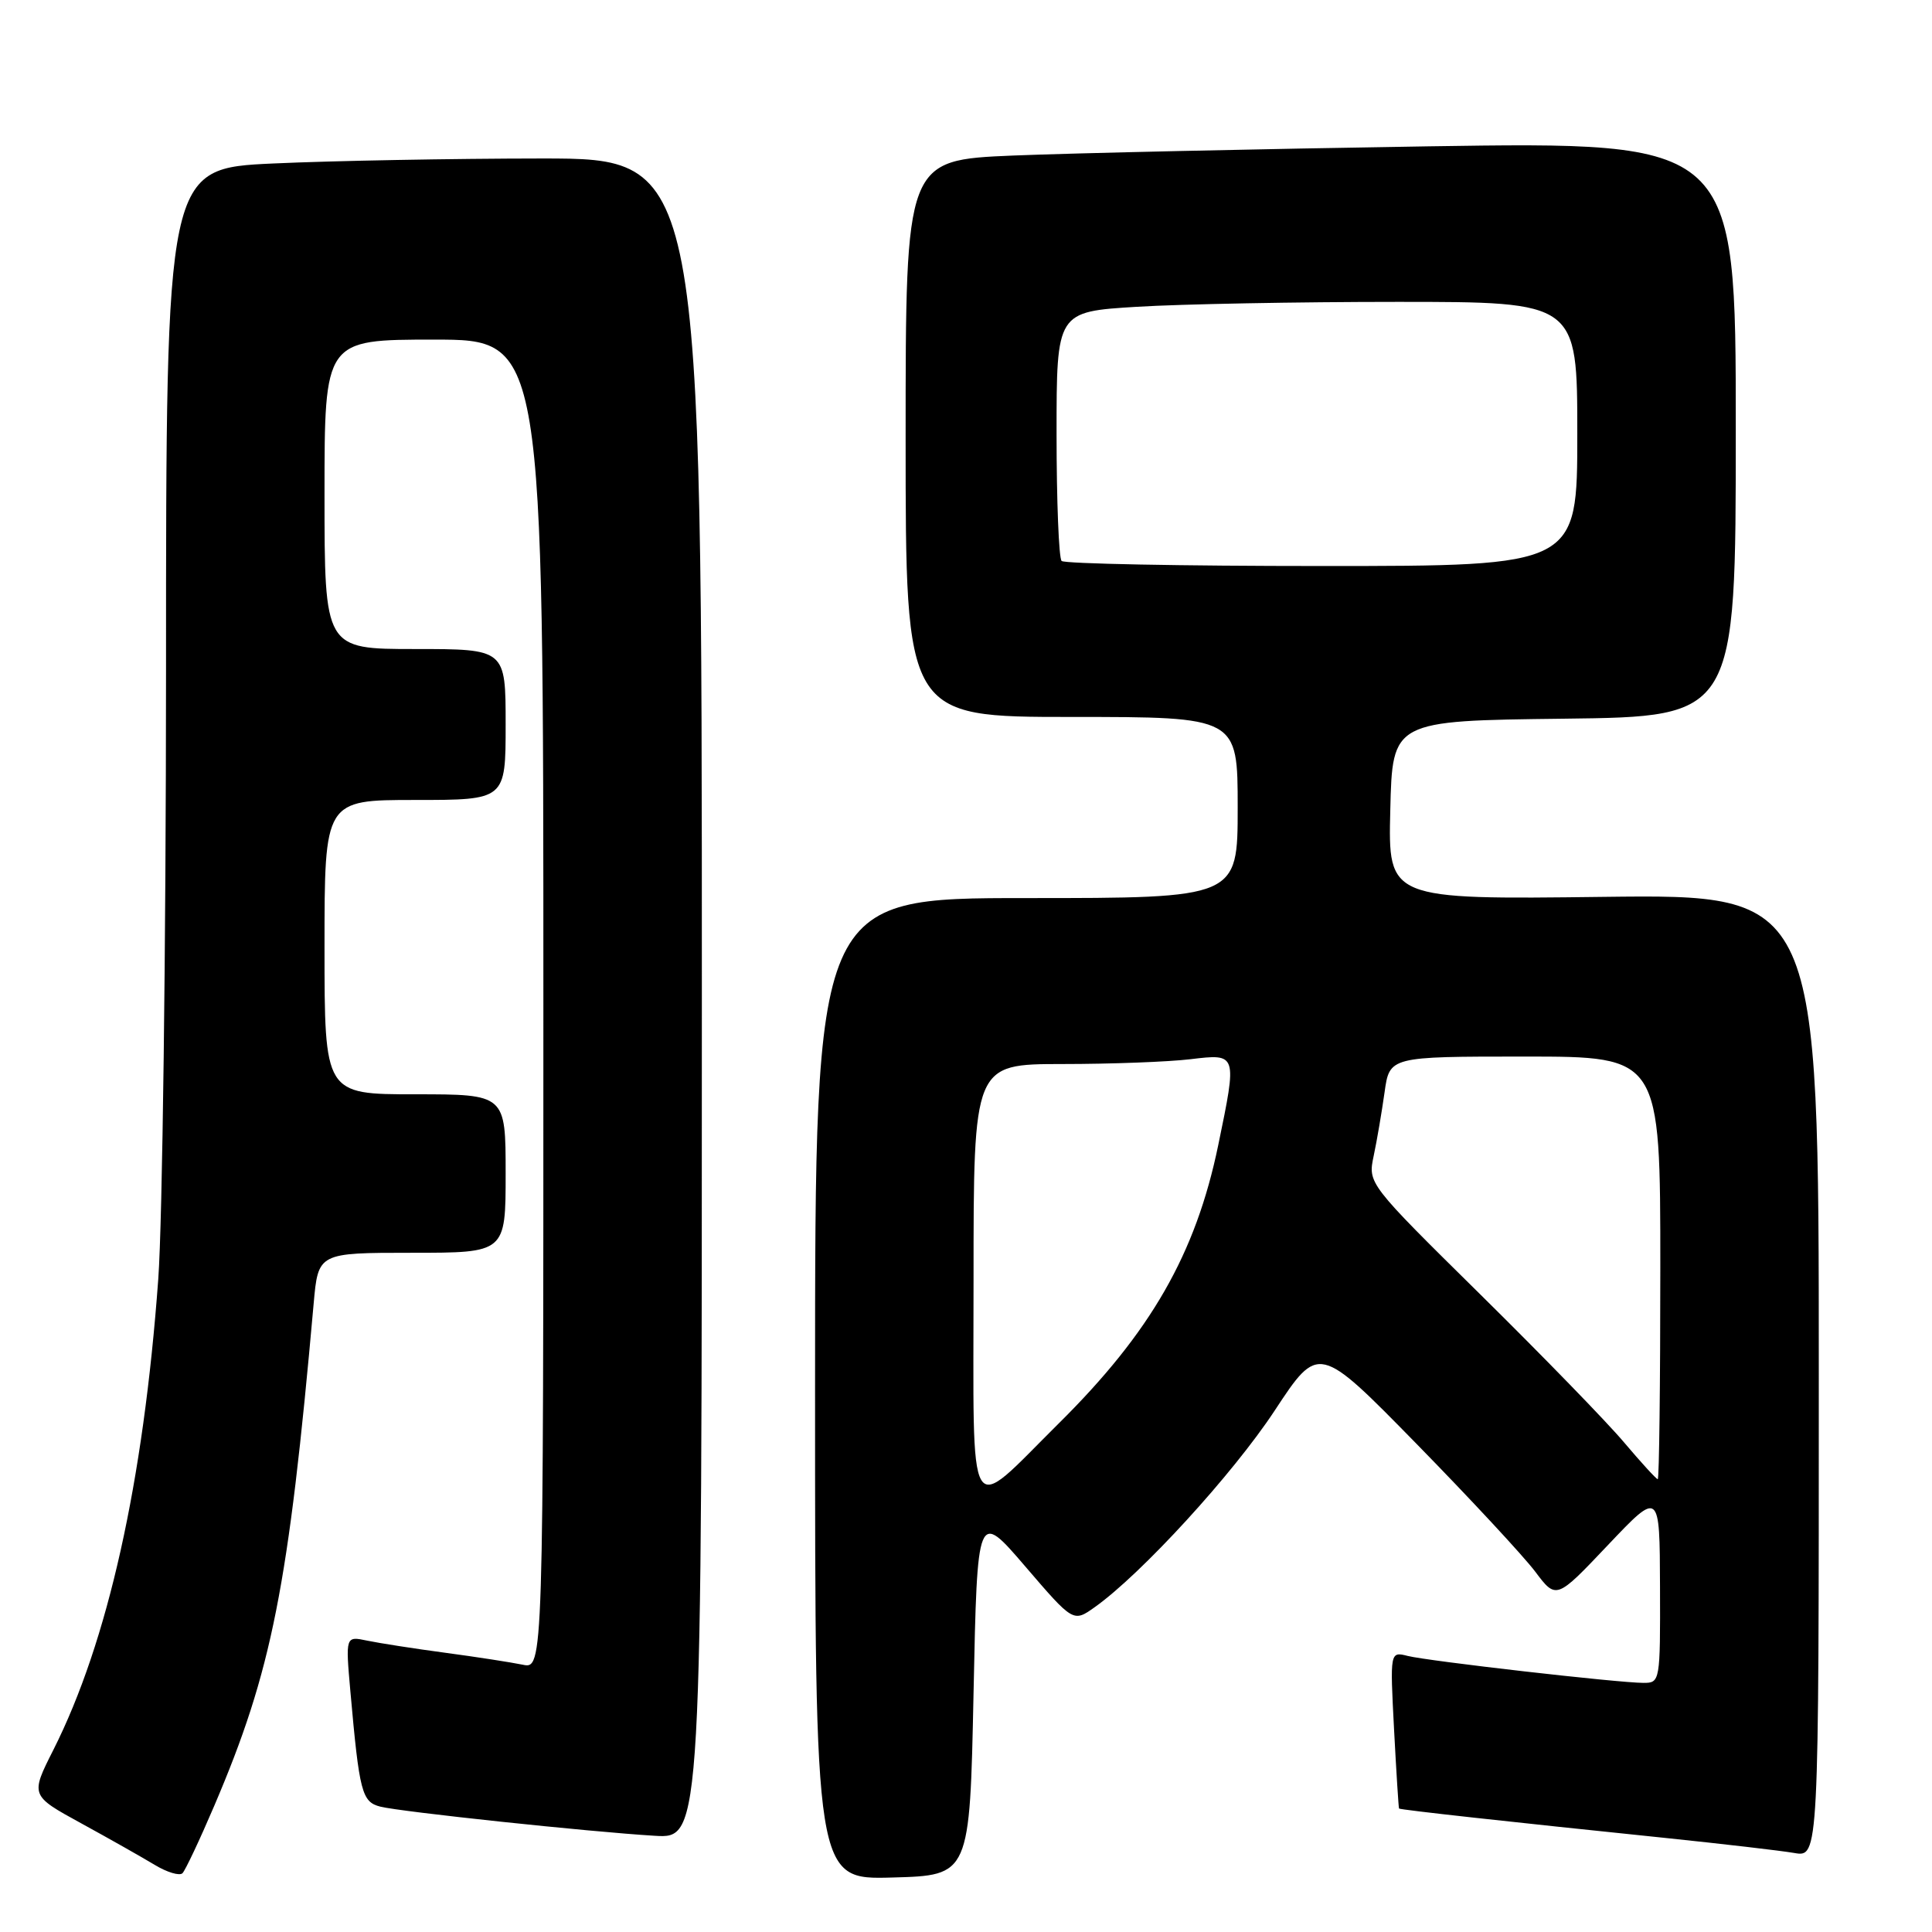 <?xml version="1.0" encoding="UTF-8" standalone="no"?>
<!DOCTYPE svg PUBLIC "-//W3C//DTD SVG 1.1//EN" "http://www.w3.org/Graphics/SVG/1.1/DTD/svg11.dtd" >
<svg xmlns="http://www.w3.org/2000/svg" xmlns:xlink="http://www.w3.org/1999/xlink" version="1.1" viewBox="0 0 256 256">
 <g >
 <path fill="currentColor"
d=" M 28.39 239.28 C 36.03 221.39 38.22 210.35 41.56 172.75 C 42.16 166.00 42.16 166.00 54.58 166.00 C 67.00 166.00 67.00 166.00 67.00 155.50 C 67.00 145.00 67.00 145.00 55.00 145.00 C 43.00 145.00 43.00 145.00 43.00 125.50 C 43.00 106.00 43.00 106.00 55.00 106.00 C 67.00 106.00 67.00 106.00 67.00 96.00 C 67.00 86.00 67.00 86.00 55.00 86.00 C 43.00 86.00 43.00 86.00 43.00 65.50 C 43.00 45.00 43.00 45.00 57.50 45.00 C 72.00 45.00 72.00 45.00 72.00 133.08 C 72.00 221.16 72.00 221.16 69.25 220.58 C 67.74 220.27 63.12 219.55 59.00 219.00 C 54.88 218.45 50.21 217.72 48.64 217.39 C 45.78 216.79 45.78 216.79 46.43 224.15 C 47.62 237.51 47.95 238.77 50.40 239.39 C 53.15 240.08 78.10 242.73 86.75 243.25 C 93.00 243.63 93.00 243.63 93.00 132.31 C 93.00 21.00 93.00 21.00 71.75 21.00 C 60.06 21.01 44.09 21.30 36.25 21.66 C 22.00 22.31 22.00 22.31 22.00 88.91 C 21.99 125.53 21.53 161.80 20.97 169.50 C 19.01 196.40 14.29 217.56 7.07 231.87 C 4.02 237.91 4.02 237.91 10.76 241.60 C 14.47 243.63 18.85 246.11 20.49 247.10 C 22.14 248.10 23.80 248.59 24.18 248.21 C 24.56 247.82 26.46 243.80 28.39 239.28 Z  M 129.00 224.33 C 129.50 200.16 129.50 200.16 135.86 207.57 C 142.22 214.98 142.22 214.98 145.07 212.95 C 151.26 208.55 163.35 195.33 168.89 186.93 C 174.72 178.07 174.72 178.07 187.66 191.28 C 194.78 198.55 201.86 206.18 203.41 208.23 C 206.21 211.96 206.21 211.96 213.06 204.73 C 219.92 197.50 219.92 197.50 219.96 210.25 C 220.00 222.82 219.97 223.00 217.75 222.99 C 214.39 222.98 189.23 220.10 186.53 219.42 C 184.18 218.83 184.18 218.83 184.72 229.16 C 185.02 234.85 185.32 239.56 185.38 239.64 C 185.52 239.81 200.24 241.43 220.50 243.52 C 228.20 244.32 235.96 245.22 237.75 245.53 C 241.00 246.09 241.00 246.09 241.00 182.30 C 241.00 118.50 241.00 118.50 212.47 118.84 C 183.93 119.19 183.93 119.19 184.22 107.34 C 184.50 95.50 184.50 95.50 207.25 95.23 C 230.00 94.96 230.00 94.96 230.00 56.86 C 230.00 18.77 230.00 18.77 189.25 19.39 C 166.84 19.74 142.09 20.29 134.25 20.61 C 120.00 21.21 120.00 21.21 120.00 58.10 C 120.00 95.00 120.00 95.00 142.00 95.00 C 164.00 95.00 164.00 95.00 164.00 107.00 C 164.00 119.00 164.00 119.00 136.00 119.00 C 108.00 119.00 108.00 119.00 108.00 184.03 C 108.00 249.07 108.00 249.07 118.25 248.78 C 128.50 248.50 128.50 248.50 129.00 224.33 Z  M 129.00 169.54 C 129.00 141.00 129.00 141.00 140.75 140.99 C 147.21 140.99 154.86 140.70 157.75 140.35 C 163.95 139.61 163.94 139.56 161.42 151.75 C 158.44 166.15 152.49 176.53 140.27 188.63 C 127.94 200.85 129.00 202.65 129.00 169.54 Z  M 215.21 191.14 C 212.96 188.46 204.39 179.65 196.18 171.55 C 181.25 156.82 181.25 156.82 182.02 153.16 C 182.45 151.15 183.09 147.36 183.46 144.75 C 184.12 140.00 184.12 140.00 202.06 140.00 C 220.00 140.00 220.00 140.00 220.00 168.00 C 220.00 183.40 219.85 196.00 219.66 196.00 C 219.47 196.00 217.47 193.81 215.21 191.14 Z  M 140.67 74.33 C 140.30 73.97 140.00 66.39 140.00 57.49 C 140.00 41.30 140.00 41.30 150.66 40.65 C 156.52 40.29 172.04 40.00 185.16 40.00 C 209.00 40.00 209.00 40.00 209.00 57.50 C 209.00 75.00 209.00 75.00 175.17 75.00 C 156.56 75.00 141.03 74.70 140.67 74.33 Z "/>
</g>
</svg>